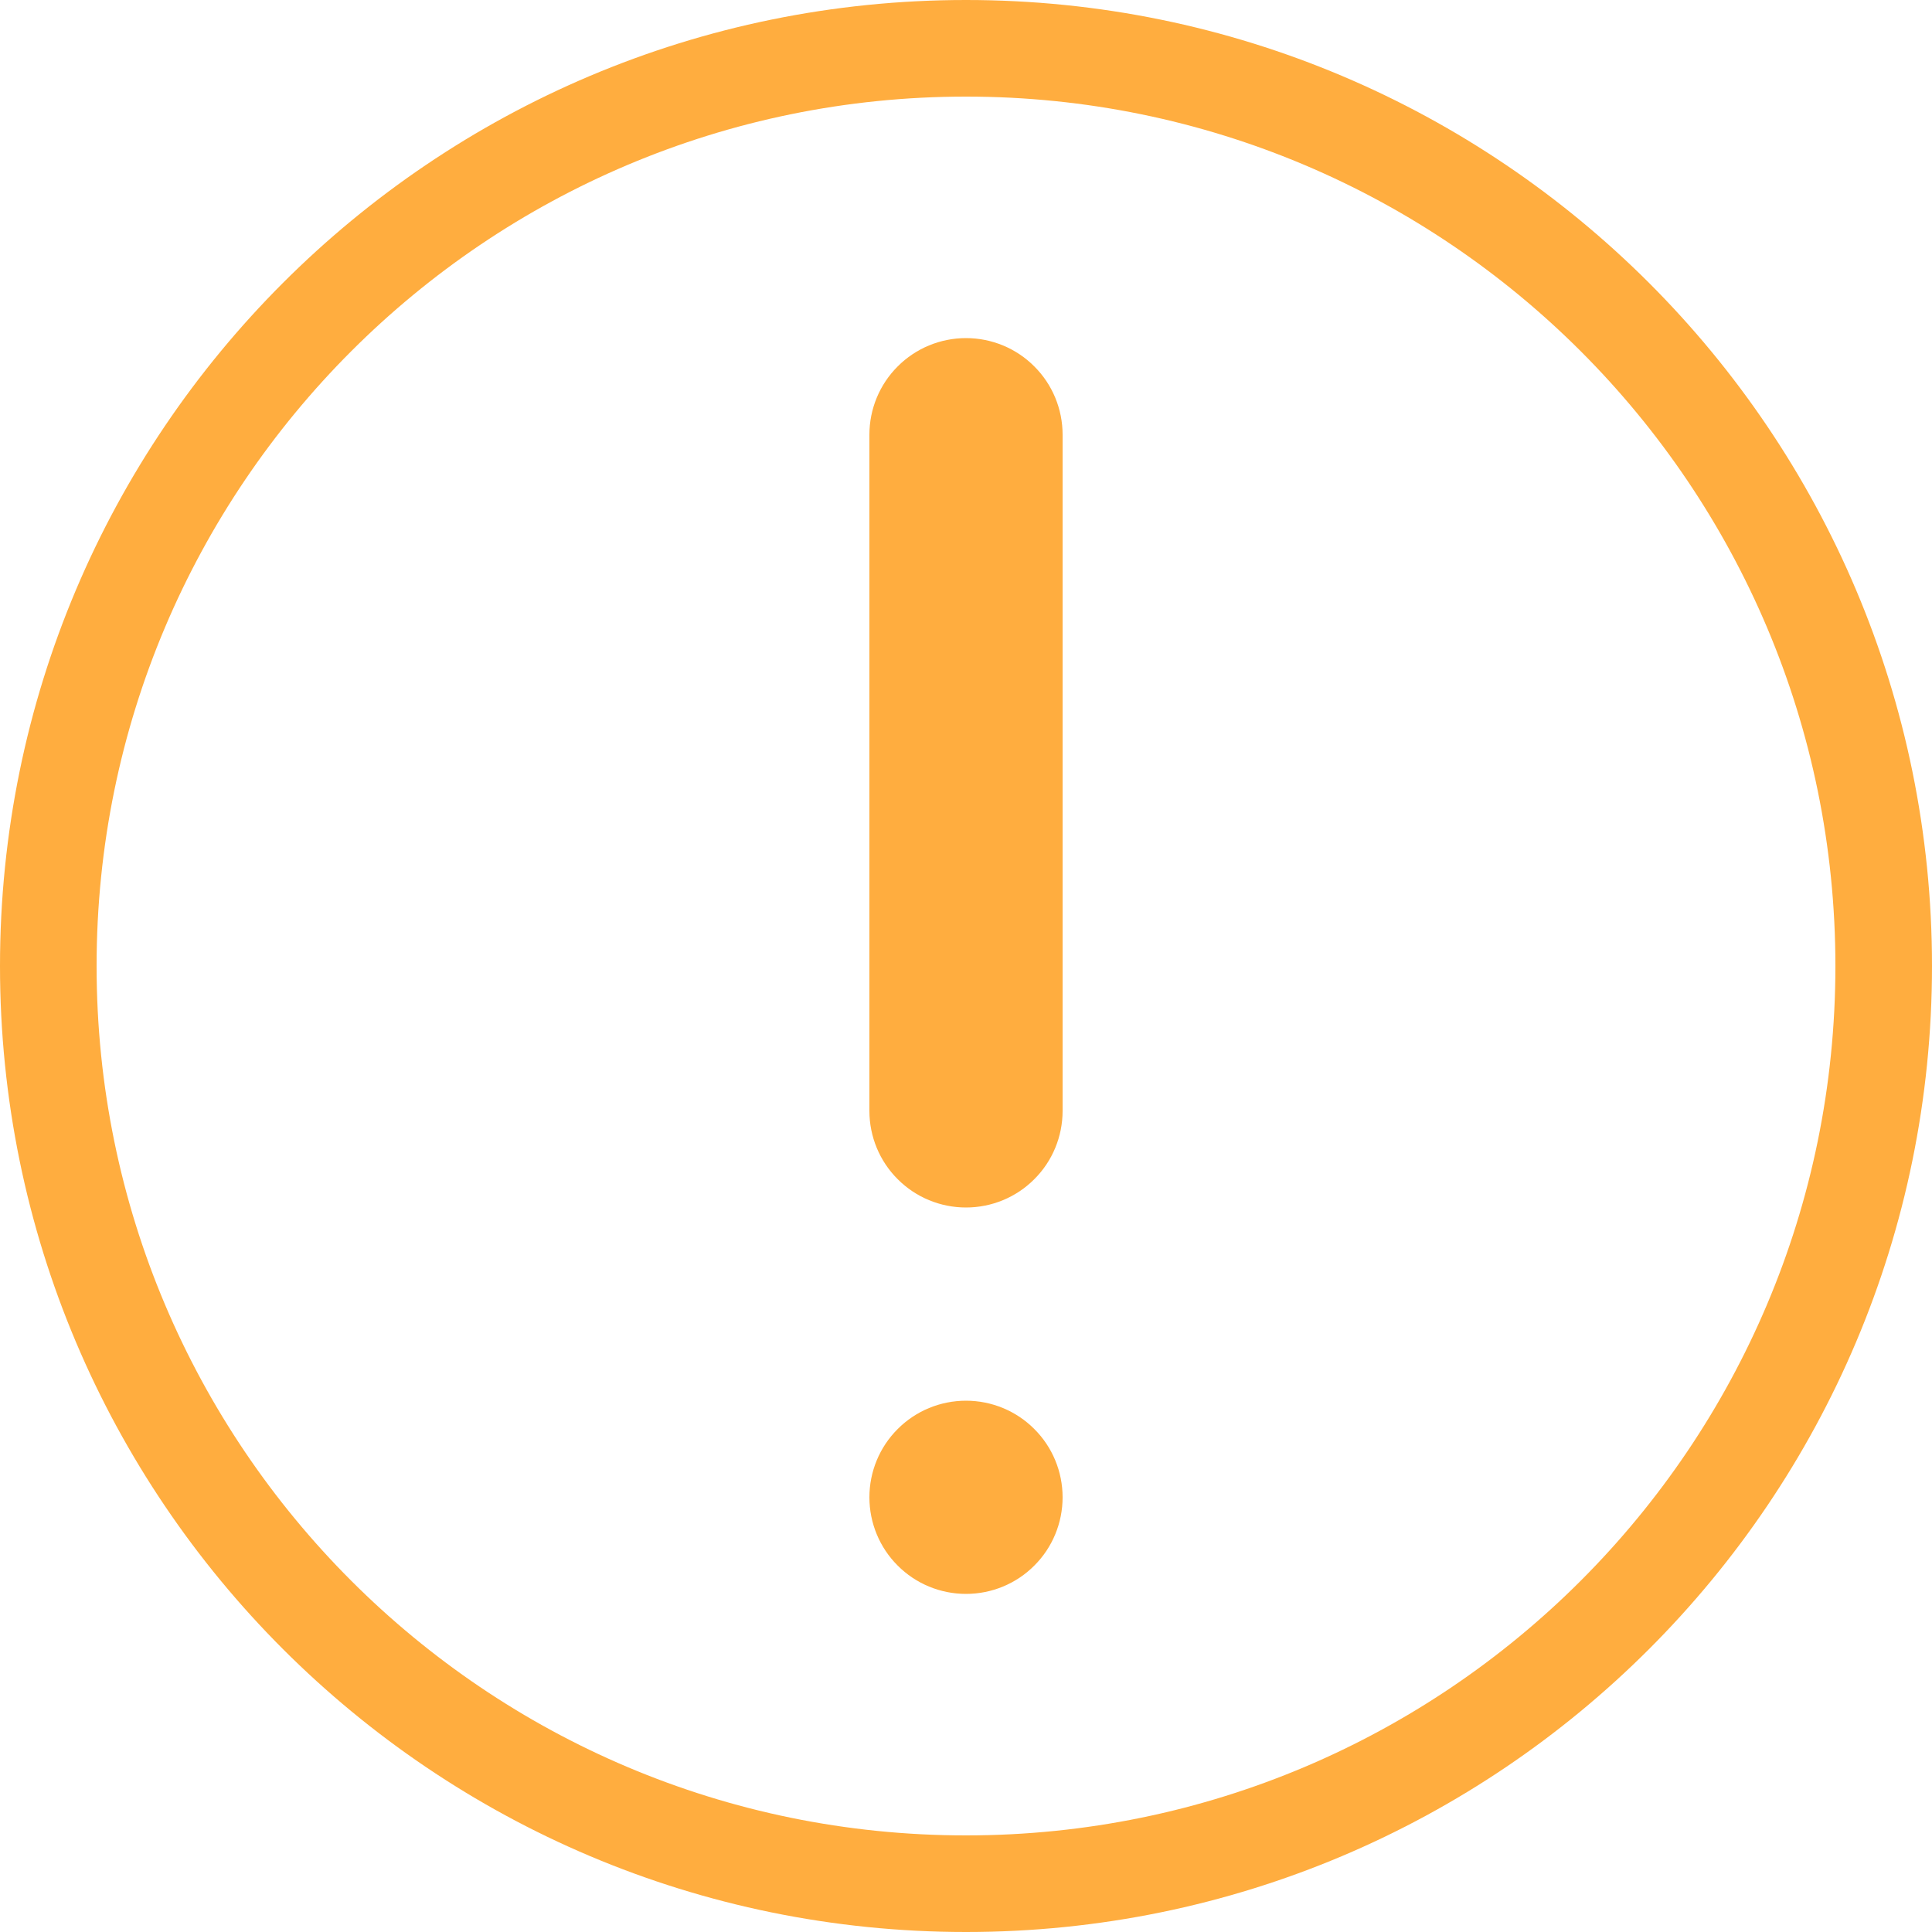 <svg width="20" height="20" viewBox="0 0 20 20" fill="none" xmlns="http://www.w3.org/2000/svg">
<path fill-rule="evenodd" clip-rule="evenodd" d="M10 0C4.477 0 0 4.477 0 10C0 15.523 4.477 20 10 20C15.523 20 20 15.523 20 10C20 4.477 15.523 0 10 0ZM10 1C5.029 1 1 5.029 1 10C1 14.97 5.029 19 10 19C14.97 19 19 14.97 19 10C19 5.029 14.97 1 10 1Z" fill="#FFAD3F"/>
<path d="M11 4.5C11 4.235 10.895 3.98 10.707 3.793C10.52 3.605 10.265 3.5 10 3.5C9.735 3.5 9.48 3.605 9.293 3.793C9.105 3.98 9 4.235 9 4.5V11.5C9 11.765 9.105 12.02 9.293 12.207C9.48 12.395 9.735 12.5 10 12.5C10.265 12.5 10.52 12.395 10.707 12.207C10.895 12.02 11 11.765 11 11.5V4.5ZM10 14.5C10.265 14.5 10.52 14.605 10.707 14.793C10.895 14.98 11 15.235 11 15.5C11 15.765 10.895 16.02 10.707 16.207C10.52 16.395 10.265 16.5 10 16.5C9.735 16.5 9.48 16.395 9.293 16.207C9.105 16.02 9 15.765 9 15.5C9 15.235 9.105 14.98 9.293 14.793C9.48 14.605 9.735 14.5 10 14.5Z" fill="#FFAD3F"/>
</svg>
